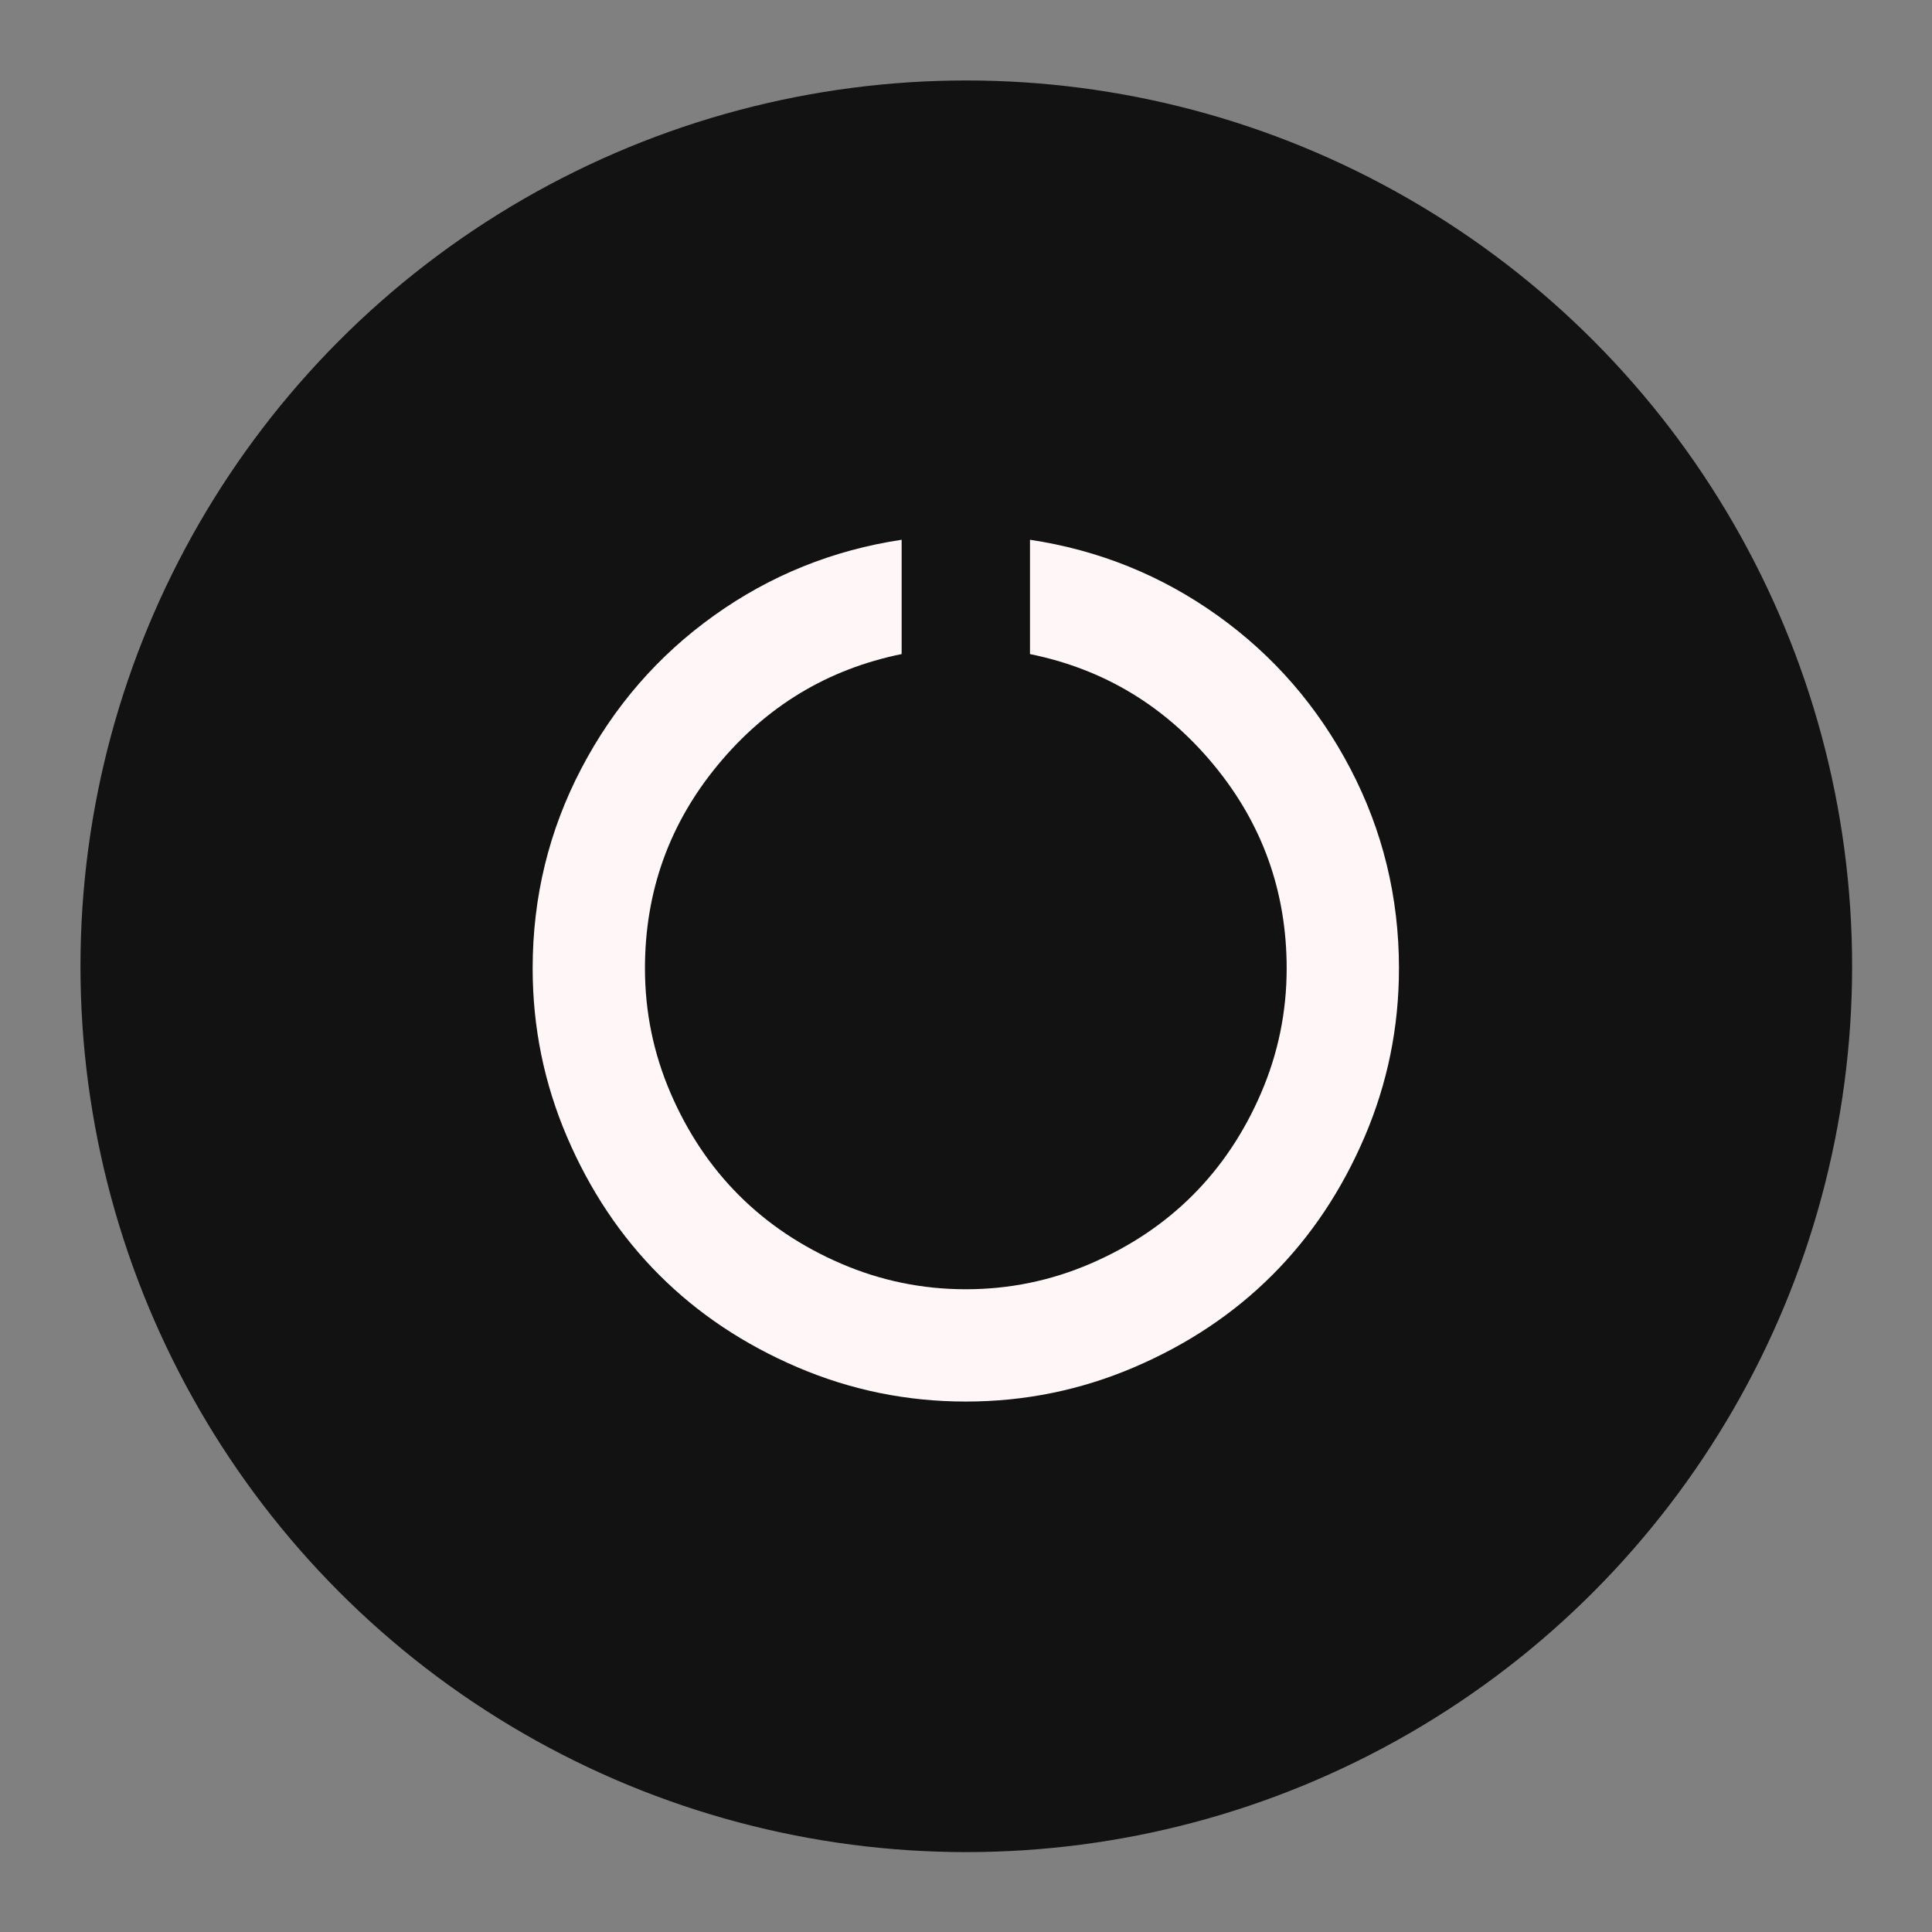 <svg id="SvgjsSvg1353" width="288" height="288" xmlns="http://www.w3.org/2000/svg" version="1.1" xmlns:xlink="http://www.w3.org/1999/xlink" xmlns:svgjs="http://svgjs.com/svgjs"><rect width="100%" height="100%" fill="#808080" stroke="none"/><circle id="SvgjsCircle1359" r="144" cx="144" cy="144" fill="#121212" transform="matrix(0.917,0,0,0.917,11.995,11.995)"></circle><defs id="SvgjsDefs1354"></defs><g id="SvgjsG1355" transform="matrix(0.465,0,0,0.465,77.011,77.398)"><svg xmlns="http://www.w3.org/2000/svg" width="288" height="288" viewBox="0 0 1792 1792"><path d="M1760 896q0 176-68.5 336t-184 275.5-275.5 184-336 68.5-336-68.5-275.5-184-184-275.5-68.5-336q0-213 97-398.5t265-305.5 374-151v228q-221 45-366.5 221t-145.5 406q0 130 51 248.5t136.5 204 204 136.5 248.5 51 248.5-51 204-136.5 136.5-204 51-248.5q0-230-145.5-406t-366.5-221v-228q206 31 374 151t265 305.5 97 398.5z" fill="#fff7f7" class="color000 svgShape"></path></svg></g></svg>